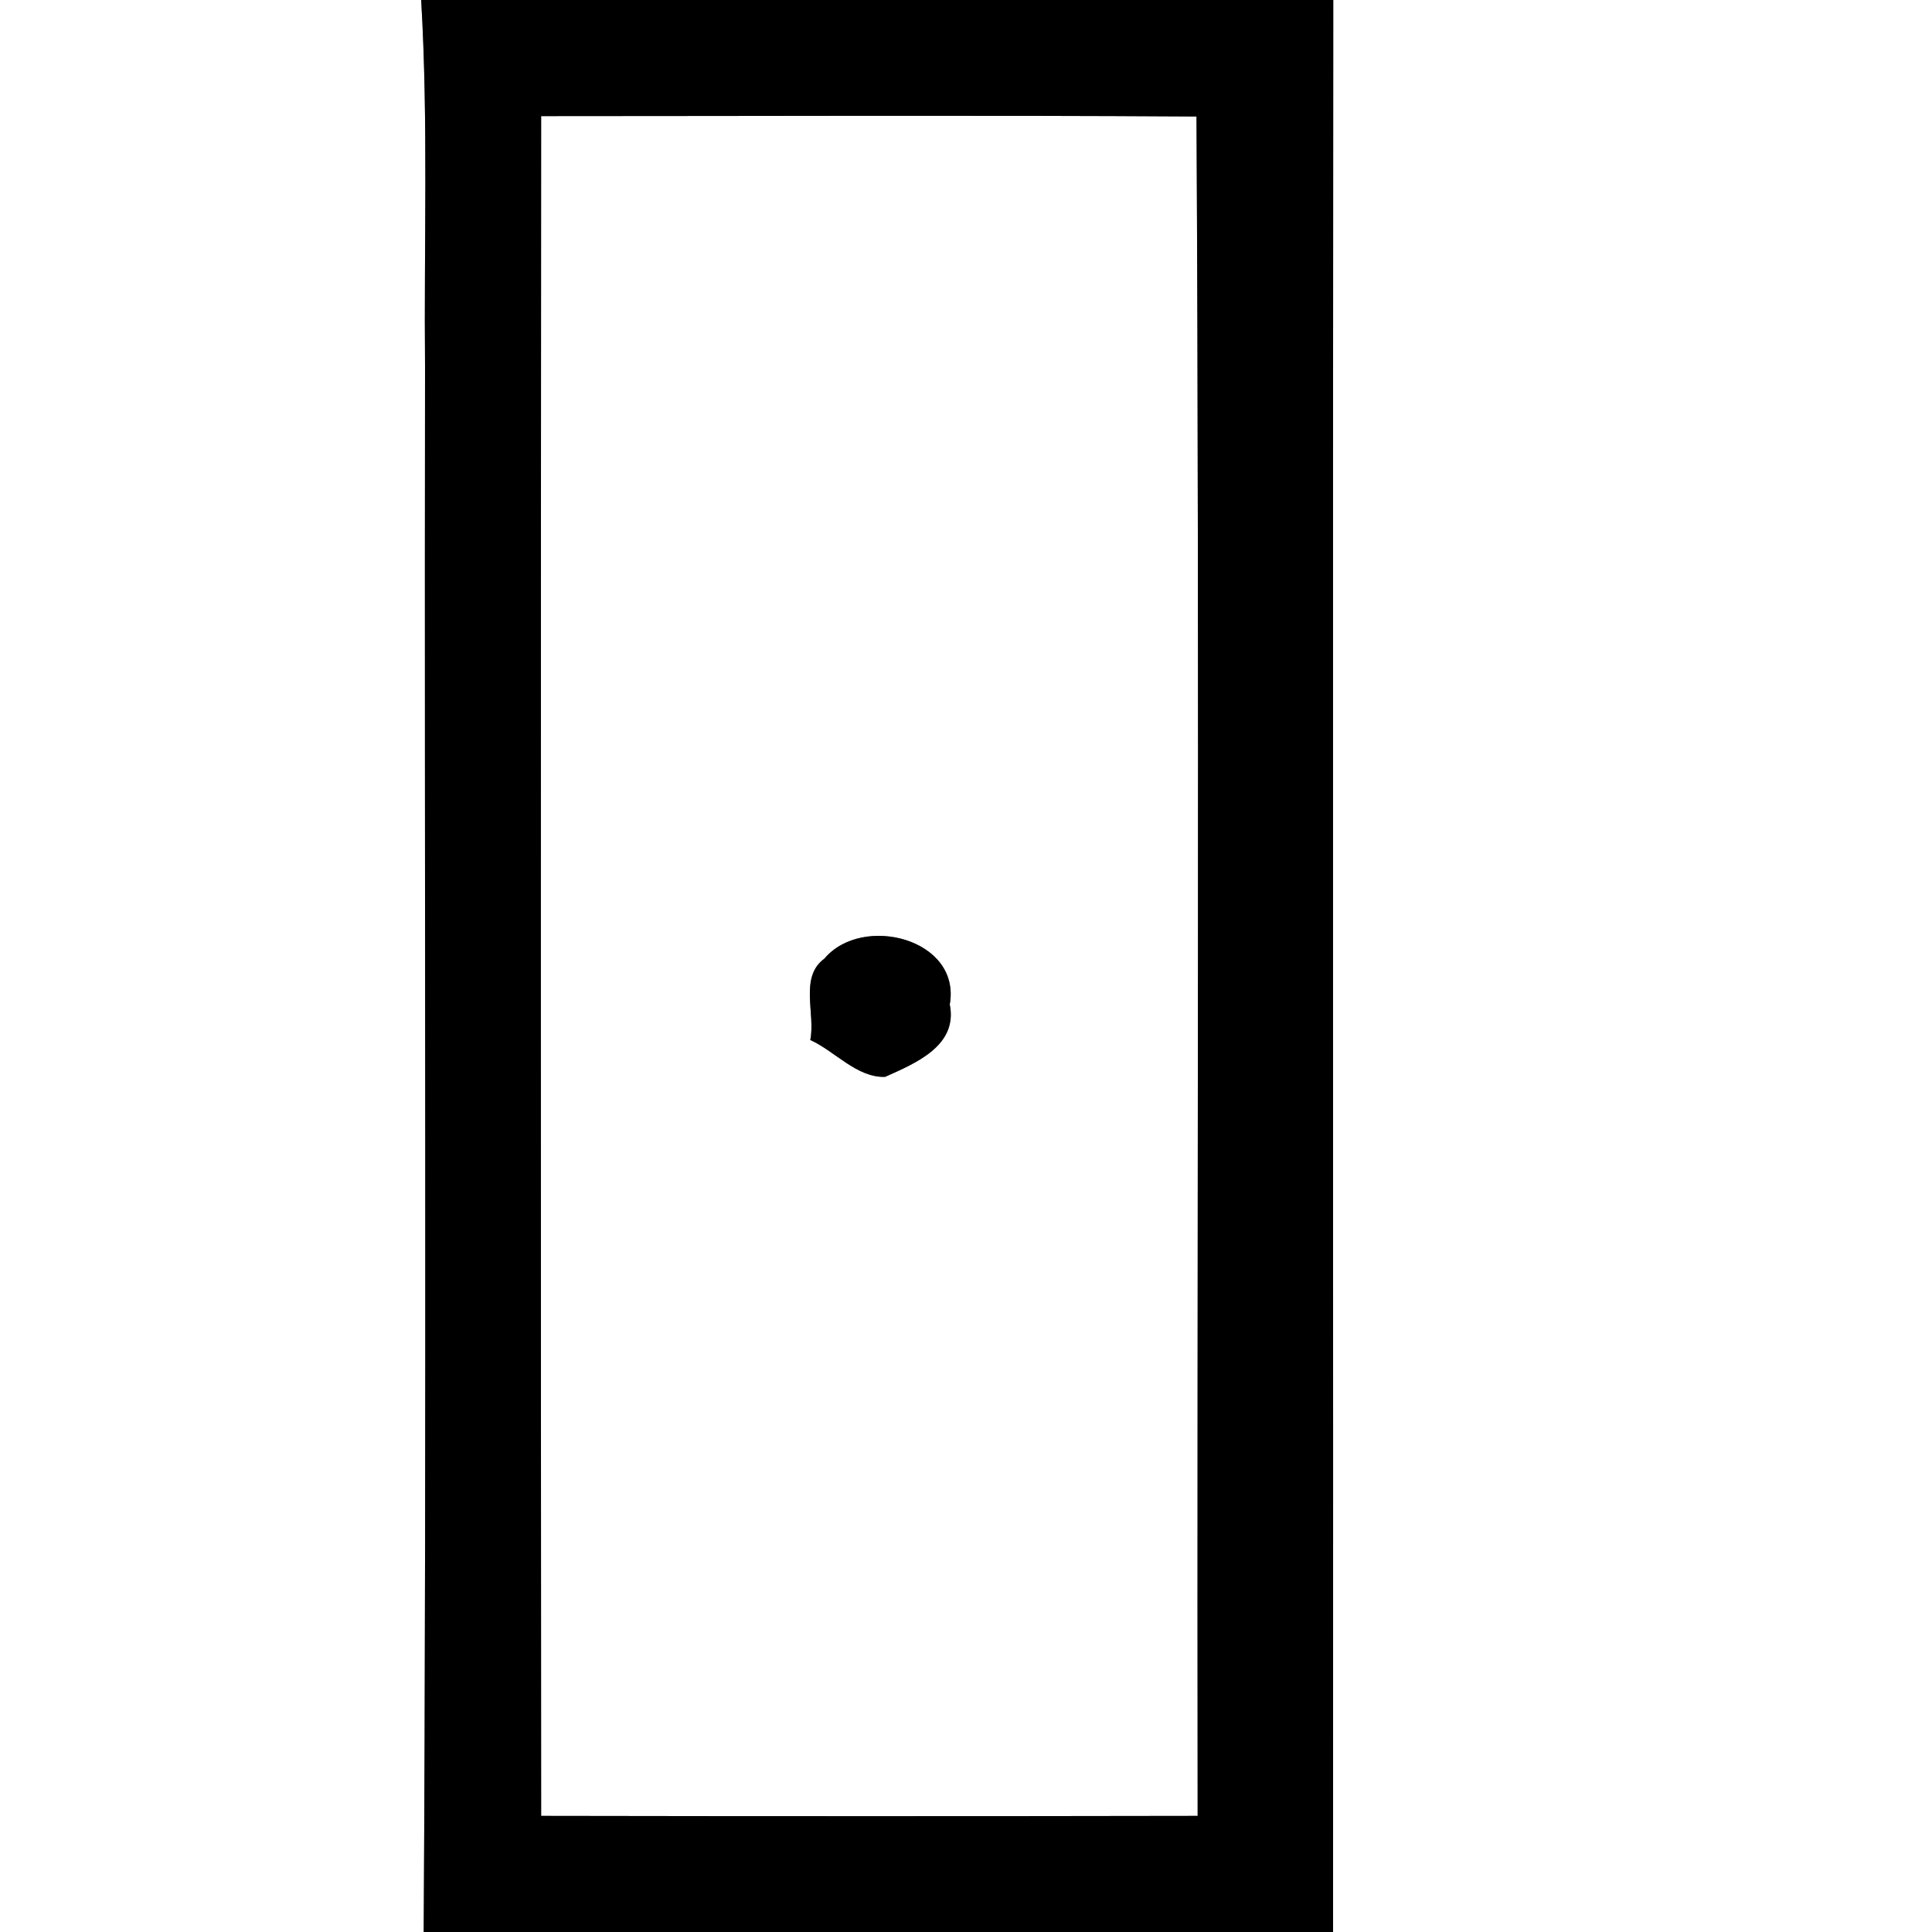 <?xml version="1.0" encoding="UTF-8" ?>
<!DOCTYPE svg PUBLIC "-//W3C//DTD SVG 1.1//EN" "http://www.w3.org/Graphics/SVG/1.1/DTD/svg11.dtd">
<svg width="100pt" height="100pt" viewBox="0 0 100 100" version="1.1" xmlns="http://www.w3.org/2000/svg">
<rect x="0" y="0" width="100" height="100" fill="#808080" stroke="none"/>
<g id="#ffffffff">
<path fill="#ffffff" opacity="1.00" d=" M 0.00 0.00 L 21.80 0.00 C 22.17 6.33 21.94 12.67 22.00 19.00 C 21.96 46.00 22.09 73.00 21.93 100.00 L 0.00 100.00 L 0.00 0.00 Z" />
<path fill="#ffffff" opacity="1.00" d=" M 69.01 0.00 L 100.00 0.00 L 100.00 100.00 L 69.00 100.00 C 69.01 66.67 68.98 33.33 69.01 0.00 Z" />
<path fill="#ffffff" opacity="1.00" d=" M 28.01 6.01 C 39.32 6.01 50.62 5.96 61.93 6.03 C 62.09 35.35 61.95 64.67 61.99 93.99 C 50.66 94.01 39.34 94.01 28.01 93.99 C 27.99 64.66 27.99 35.34 28.01 6.01 M 42.67 49.62 C 41.36 50.57 42.22 52.47 41.94 53.83 C 43.22 54.41 44.34 55.78 45.81 55.74 C 47.39 55.03 49.59 54.13 49.16 51.99 C 49.76 48.58 44.62 47.29 42.67 49.62 Z" />
</g>
<g id="#000000ff">
<path fill="#000000" opacity="1.00" d=" M 21.80 0.00 L 69.01 0.00 C 68.98 33.33 69.01 66.67 69.00 100.00 L 21.93 100.00 C 22.09 73.00 21.96 46.00 22.00 19.00 C 21.94 12.67 22.17 6.33 21.80 0.00 M 28.01 6.01 C 27.99 35.34 27.99 64.66 28.01 93.99 C 39.34 94.01 50.66 94.01 61.99 93.99 C 61.95 64.67 62.09 35.35 61.93 6.03 C 50.62 5.96 39.32 6.01 28.01 6.01 Z" />
<path fill="#000000" opacity="1.00" d=" M 42.67 49.62 C 44.62 47.29 49.76 48.58 49.16 51.99 C 49.59 54.13 47.39 55.03 45.81 55.74 C 44.34 55.78 43.22 54.41 41.94 53.83 C 42.22 52.47 41.36 50.57 42.67 49.62 Z" />
</g>
</svg>
